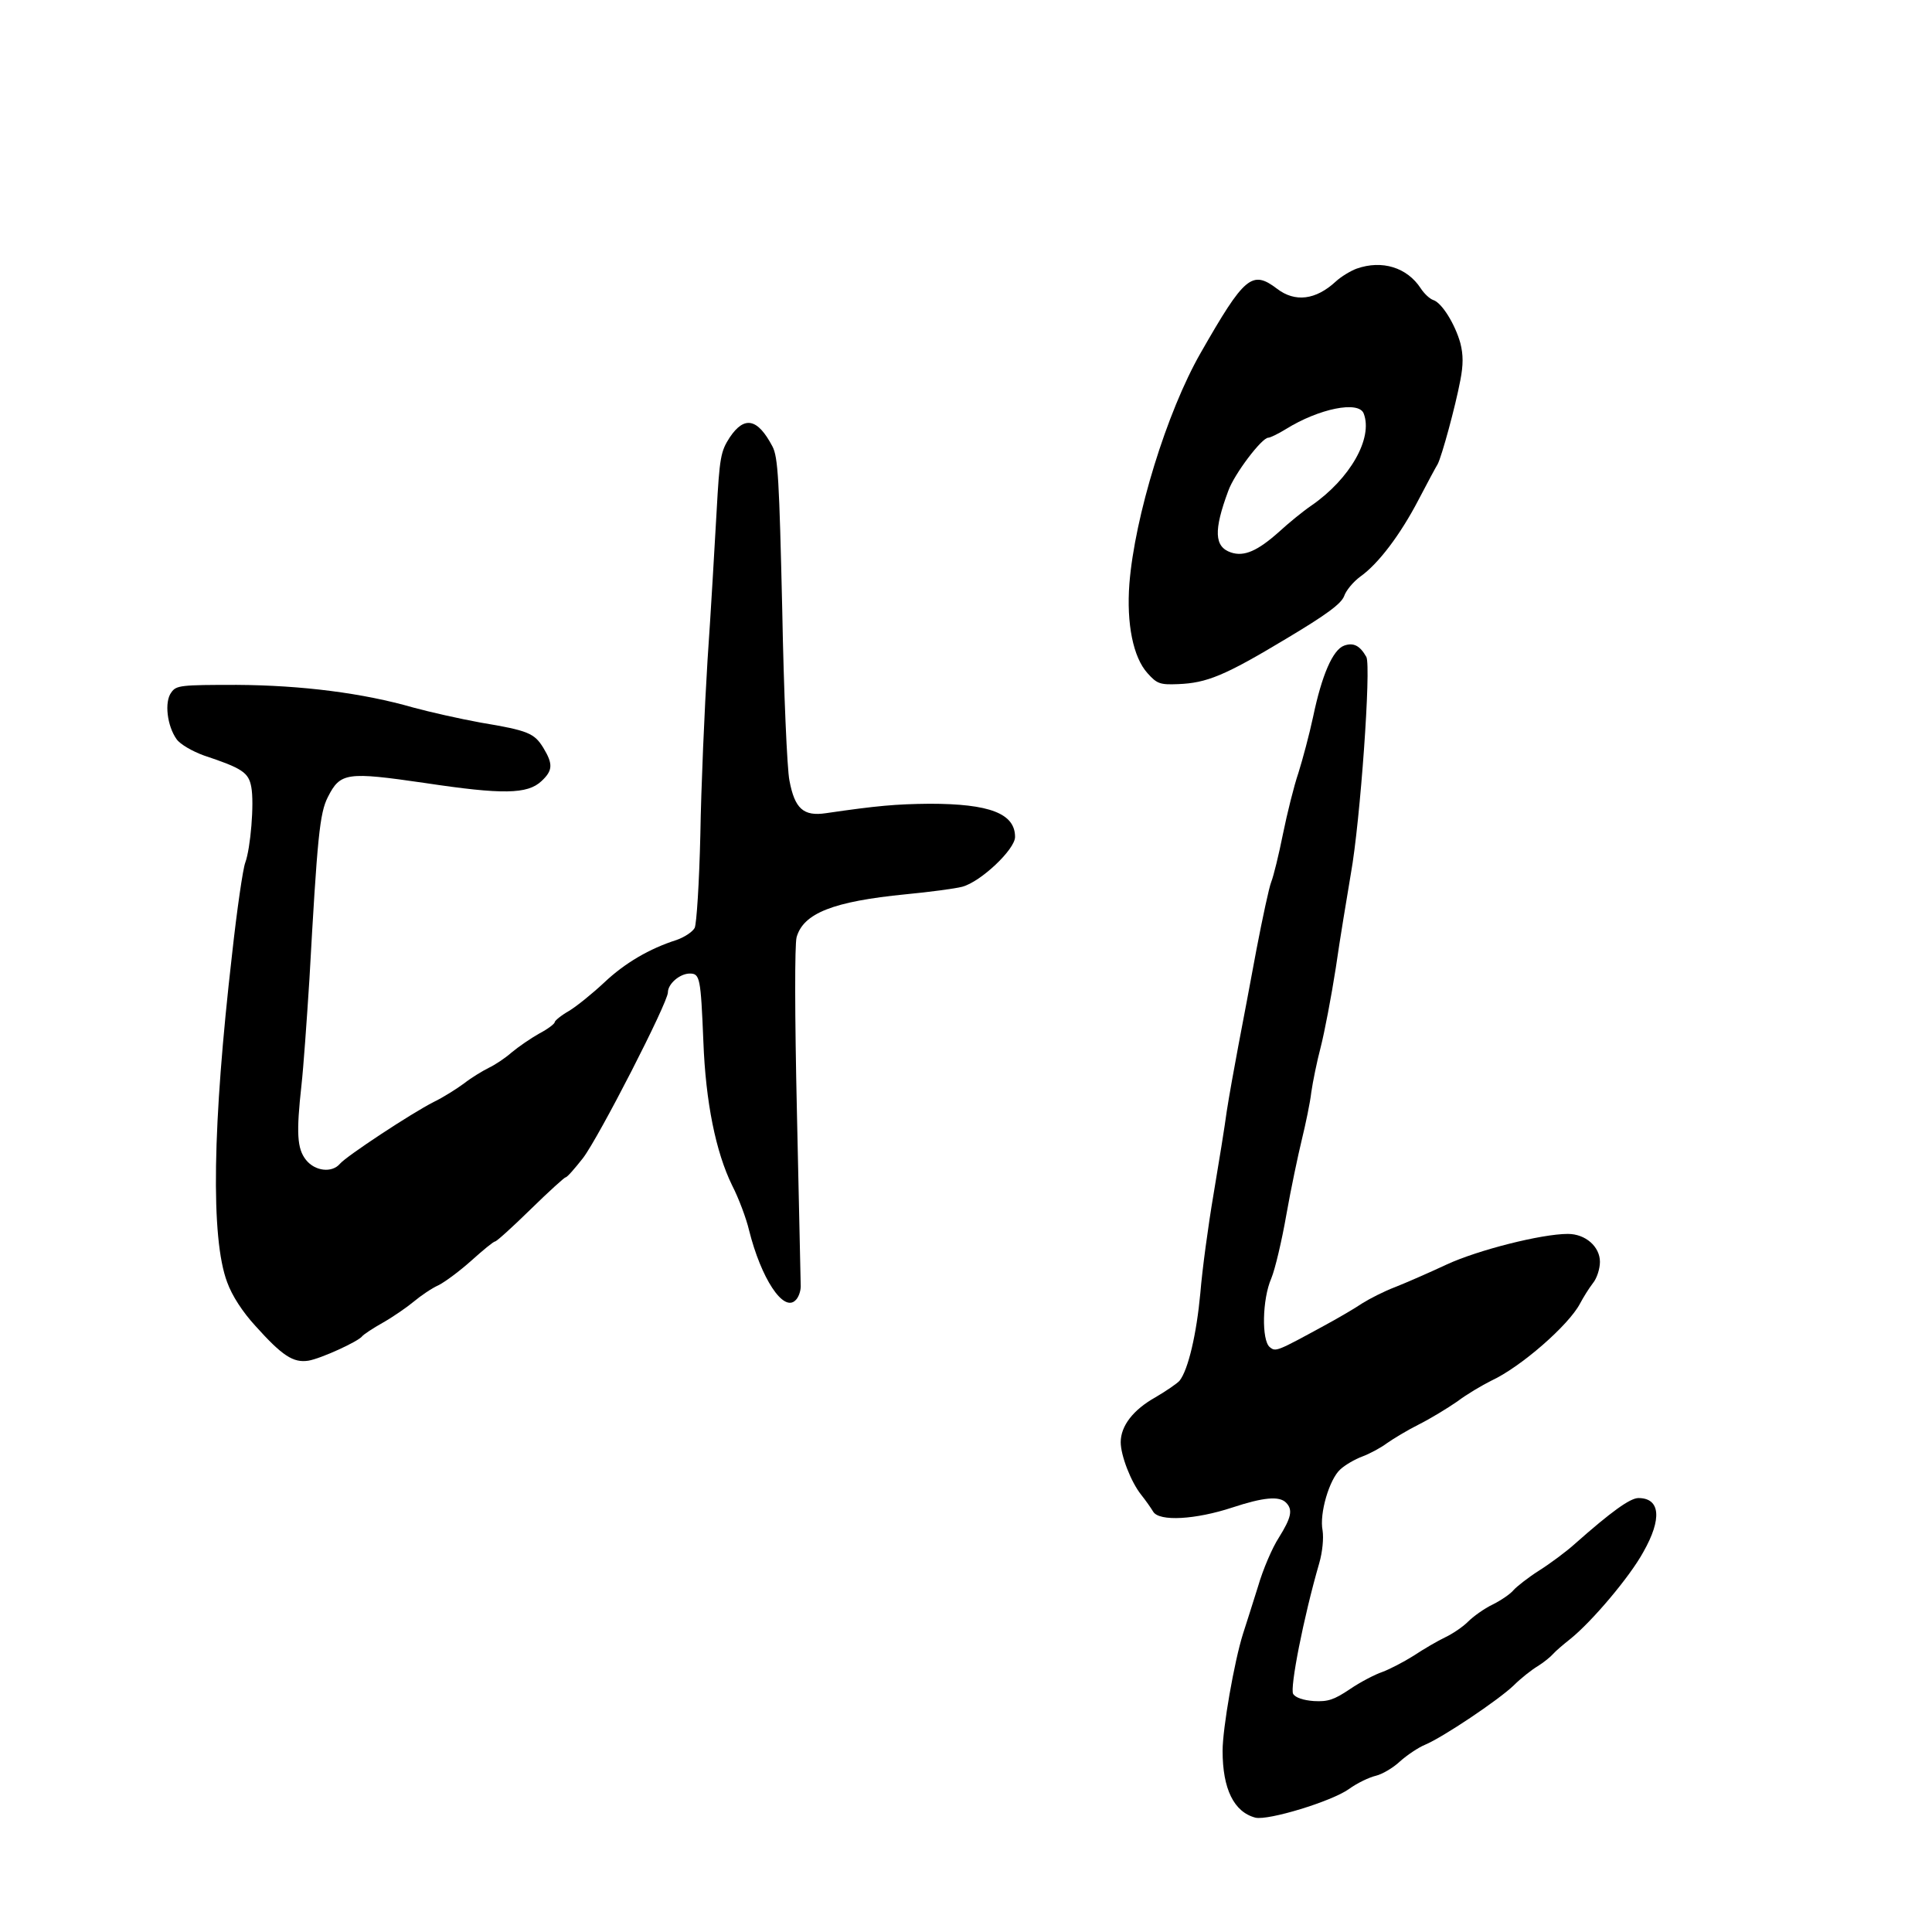 <?xml version="1.0" standalone="no"?>
<!DOCTYPE svg PUBLIC "-//W3C//DTD SVG 20010904//EN"
 "http://www.w3.org/TR/2001/REC-SVG-20010904/DTD/svg10.dtd">
<svg version="1.0" xmlns="http://www.w3.org/2000/svg"
 width="512pt" height="512pt" viewBox="0 0 512 512"
 preserveAspectRatio="xMidYMid meet">
<g transform="translate(0,512) scale(0.1,-0.1)"
fill="#000000" stroke="none">
<path d="M3595 4408 c-16 -6 -41 -21 -55 -34 -53 -49 -108 -56 -156 -19 -66
50 -86 33 -202 -170 -90 -157 -175 -434 -189 -612 -8 -106 10 -195 48 -237 25
-28 33 -31 81 -29 76 3 123 22 286 120 109 65 146 93 154 113 5 15 24 38 43
52 48 34 106 111 154 203 23 44 46 87 51 95 11 21 47 153 60 222 8 41 8 68 0
99 -14 50 -49 107 -72 114 -9 3 -24 17 -33 31 -36 55 -102 76 -170 52z m19
-384 c25 -65 -36 -173 -139 -244 -22 -15 -60 -46 -85 -69 -57 -51 -93 -67
-128 -55 -44 15 -46 58 -7 163 16 45 89 141 106 141 5 0 26 10 47 23 87 54
193 76 206 41z"/>
<path d="M1934 3961 c-24 -37 -27 -52 -35 -198 -5 -87 -15 -264 -24 -393 -8
-129 -17 -337 -19 -462 -3 -129 -10 -236 -15 -247 -6 -11 -28 -25 -48 -32 -72
-23 -137 -61 -192 -113 -31 -29 -73 -63 -93 -75 -21 -12 -38 -26 -38 -30 0 -4
-18 -18 -41 -30 -23 -13 -55 -35 -73 -50 -17 -15 -44 -33 -61 -41 -16 -8 -46
-26 -65 -41 -19 -14 -55 -37 -80 -49 -61 -31 -232 -144 -249 -164 -21 -25 -66
-20 -90 10 -24 30 -26 72 -12 199 5 44 14 170 21 280 21 377 27 440 49 483 33
65 50 67 257 37 206 -31 272 -30 309 5 30 28 31 45 5 88 -24 39 -40 46 -166
67 -55 10 -135 28 -179 40 -132 38 -294 59 -468 60 -147 0 -160 -1 -173 -20
-19 -25 -11 -89 14 -124 10 -14 42 -32 72 -43 102 -34 119 -45 126 -84 8 -43
-2 -162 -16 -200 -6 -15 -22 -124 -35 -243 -52 -452 -57 -752 -13 -869 13 -36
41 -79 75 -116 71 -79 100 -98 140 -92 32 5 133 51 143 65 3 4 28 21 55 36 28
16 64 41 82 56 18 15 47 35 65 43 18 9 58 39 88 66 30 27 58 50 62 50 4 0 46
38 94 85 48 47 90 85 93 85 4 0 24 23 46 51 42 55 225 412 225 439 0 23 32 50
58 50 27 0 29 -11 36 -180 6 -161 33 -293 76 -381 18 -35 38 -89 45 -119 32
-128 91 -218 123 -186 8 7 14 24 14 37 0 13 -5 219 -10 458 -6 266 -6 446 -1
467 18 64 97 95 289 114 63 6 131 15 150 20 49 13 140 99 140 132 0 62 -67 88
-227 88 -89 -1 -137 -5 -274 -25 -60 -9 -83 12 -97 87 -6 29 -15 233 -19 453
-8 343 -11 404 -26 432 -39 74 -74 82 -113 24z"/>
<path d="M3562 3409 c-30 -11 -59 -78 -82 -188 -10 -47 -28 -114 -39 -149 -12
-35 -30 -108 -41 -162 -11 -55 -25 -112 -31 -127 -6 -15 -23 -95 -39 -178 -15
-82 -37 -197 -48 -255 -11 -58 -25 -136 -31 -175 -5 -38 -21 -137 -35 -220
-14 -82 -30 -200 -35 -262 -10 -108 -32 -203 -55 -232 -6 -7 -35 -27 -64 -44
-59 -33 -92 -76 -92 -119 0 -35 27 -105 54 -139 12 -15 26 -35 32 -45 16 -27
113 -21 210 11 82 27 124 31 142 13 19 -19 14 -40 -19 -93 -17 -26 -42 -84
-55 -129 -14 -45 -32 -101 -40 -126 -23 -73 -54 -250 -54 -310 0 -101 30 -162
87 -177 34 -8 202 43 248 76 22 16 54 31 71 35 17 4 46 21 64 38 19 17 49 37
66 44 48 20 194 118 235 157 19 19 48 42 65 52 16 10 34 25 40 32 6 7 27 25
46 40 57 46 157 164 193 230 50 88 45 143 -13 143 -22 0 -72 -36 -168 -121
-22 -20 -65 -52 -95 -71 -30 -19 -60 -43 -68 -52 -8 -10 -33 -27 -55 -38 -23
-11 -52 -32 -66 -46 -14 -14 -41 -32 -60 -41 -19 -9 -57 -31 -84 -49 -27 -17
-64 -36 -83 -43 -18 -6 -57 -26 -85 -45 -43 -29 -59 -34 -96 -32 -28 2 -49 9
-55 19 -9 15 27 201 69 346 9 31 12 67 9 87 -9 45 18 136 47 162 13 12 39 27
58 34 19 7 49 23 65 35 17 12 55 35 85 50 30 15 76 43 102 61 25 19 66 43 90
55 78 36 205 147 235 204 9 17 24 41 34 54 11 13 19 39 19 57 0 40 -38 74 -85
74 -70 0 -239 -43 -321 -81 -47 -22 -109 -49 -137 -60 -29 -11 -68 -31 -87
-43 -19 -13 -62 -38 -95 -56 -132 -72 -134 -73 -150 -60 -22 18 -20 127 4 182
10 24 28 100 40 169 12 68 31 158 41 199 10 41 22 98 25 125 4 28 15 82 25
120 10 39 28 133 40 210 11 77 30 190 40 250 25 139 54 549 41 574 -17 30 -34
39 -59 30z"/>
</g>
</svg>
